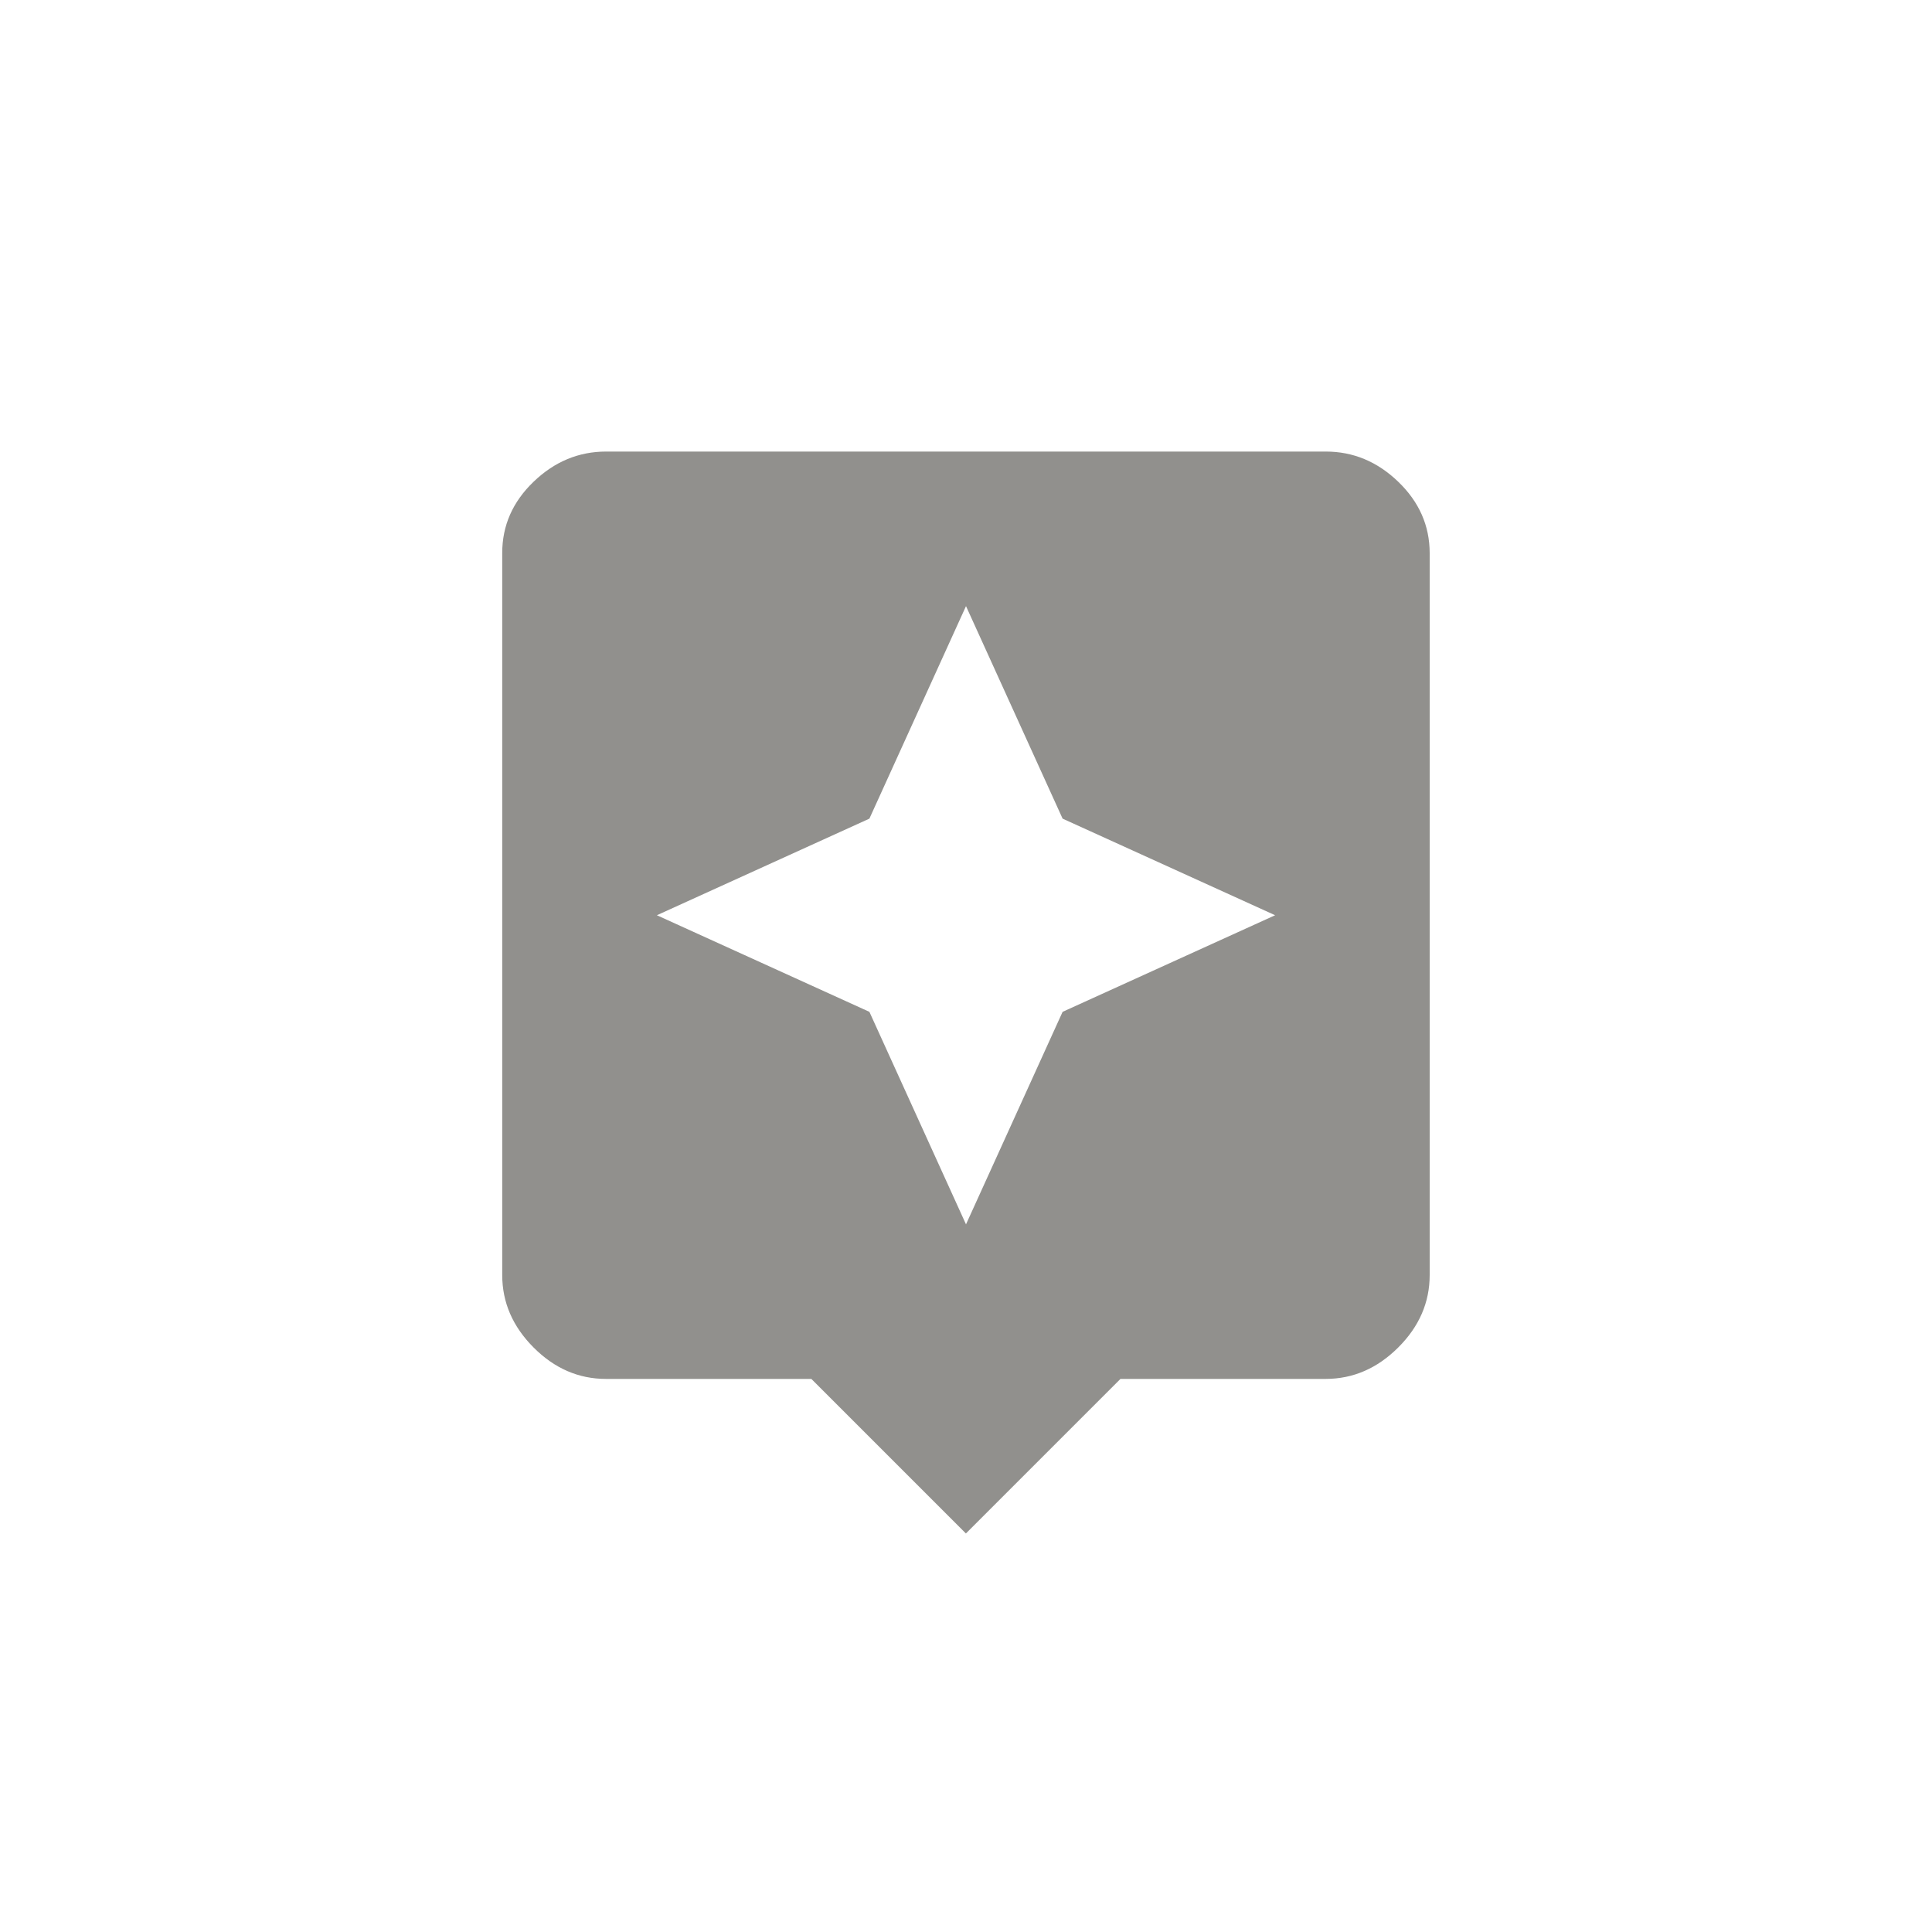 <!-- Generated by IcoMoon.io -->
<svg version="1.1" xmlns="http://www.w3.org/2000/svg" width="40" height="40" viewBox="0 0 40 40">
<title>mt-assistant</title>
<path fill="#91908d" d="M22 20.949l4.4-2-4.4-2-2-4.4-2 4.4-4.4 2 4.4 2 2 4.4zM27.449 9.349q0.851 0 1.5 0.625t0.651 1.475v14.949q0 0.851-0.651 1.5t-1.5 0.651h-4.251l-3.2 3.2-3.2-3.2h-4.251q-0.851 0-1.5-0.651t-0.649-1.5v-14.949q0-0.851 0.649-1.475t1.5-0.625h14.9z"></path>
</svg>
